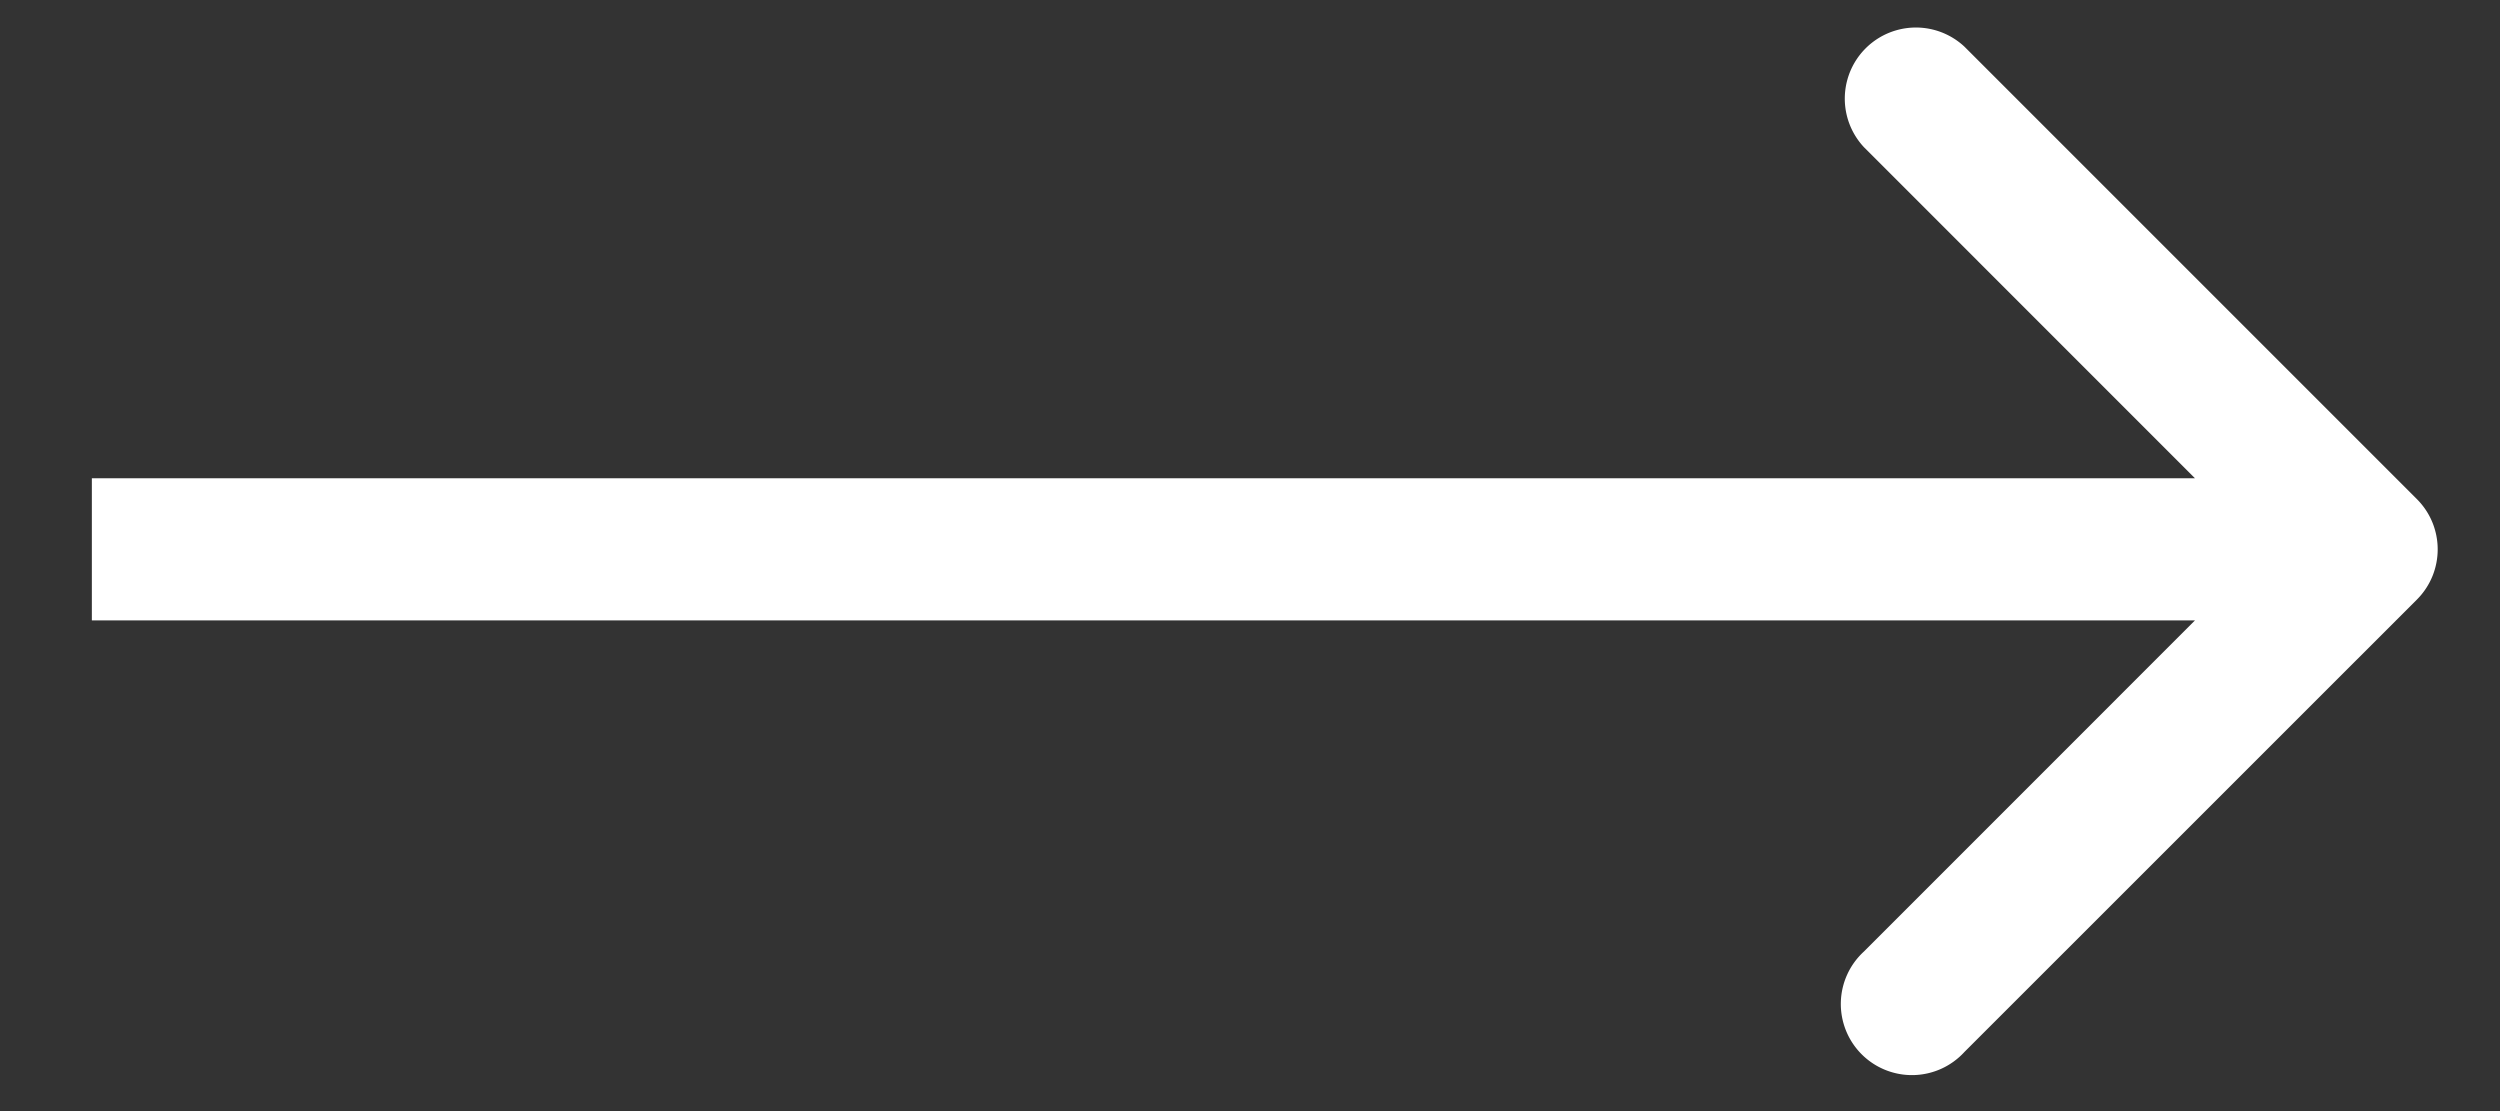 <svg width="27" height="12" fill="none" xmlns="http://www.w3.org/2000/svg"><rect width="100%" height="100%" fill="#333333" stroke="none"/><path d="M26.102 6.476c.3-.3.3-.786 0-1.086L21.216.504a.768.768 0 00-1.085 1.086l4.342 4.343-4.342 4.343a.768.768 0 101.085 1.085l4.886-4.885zM.992 6.7H25.56V5.165H.992v1.536z" fill="#fff"/></svg>
